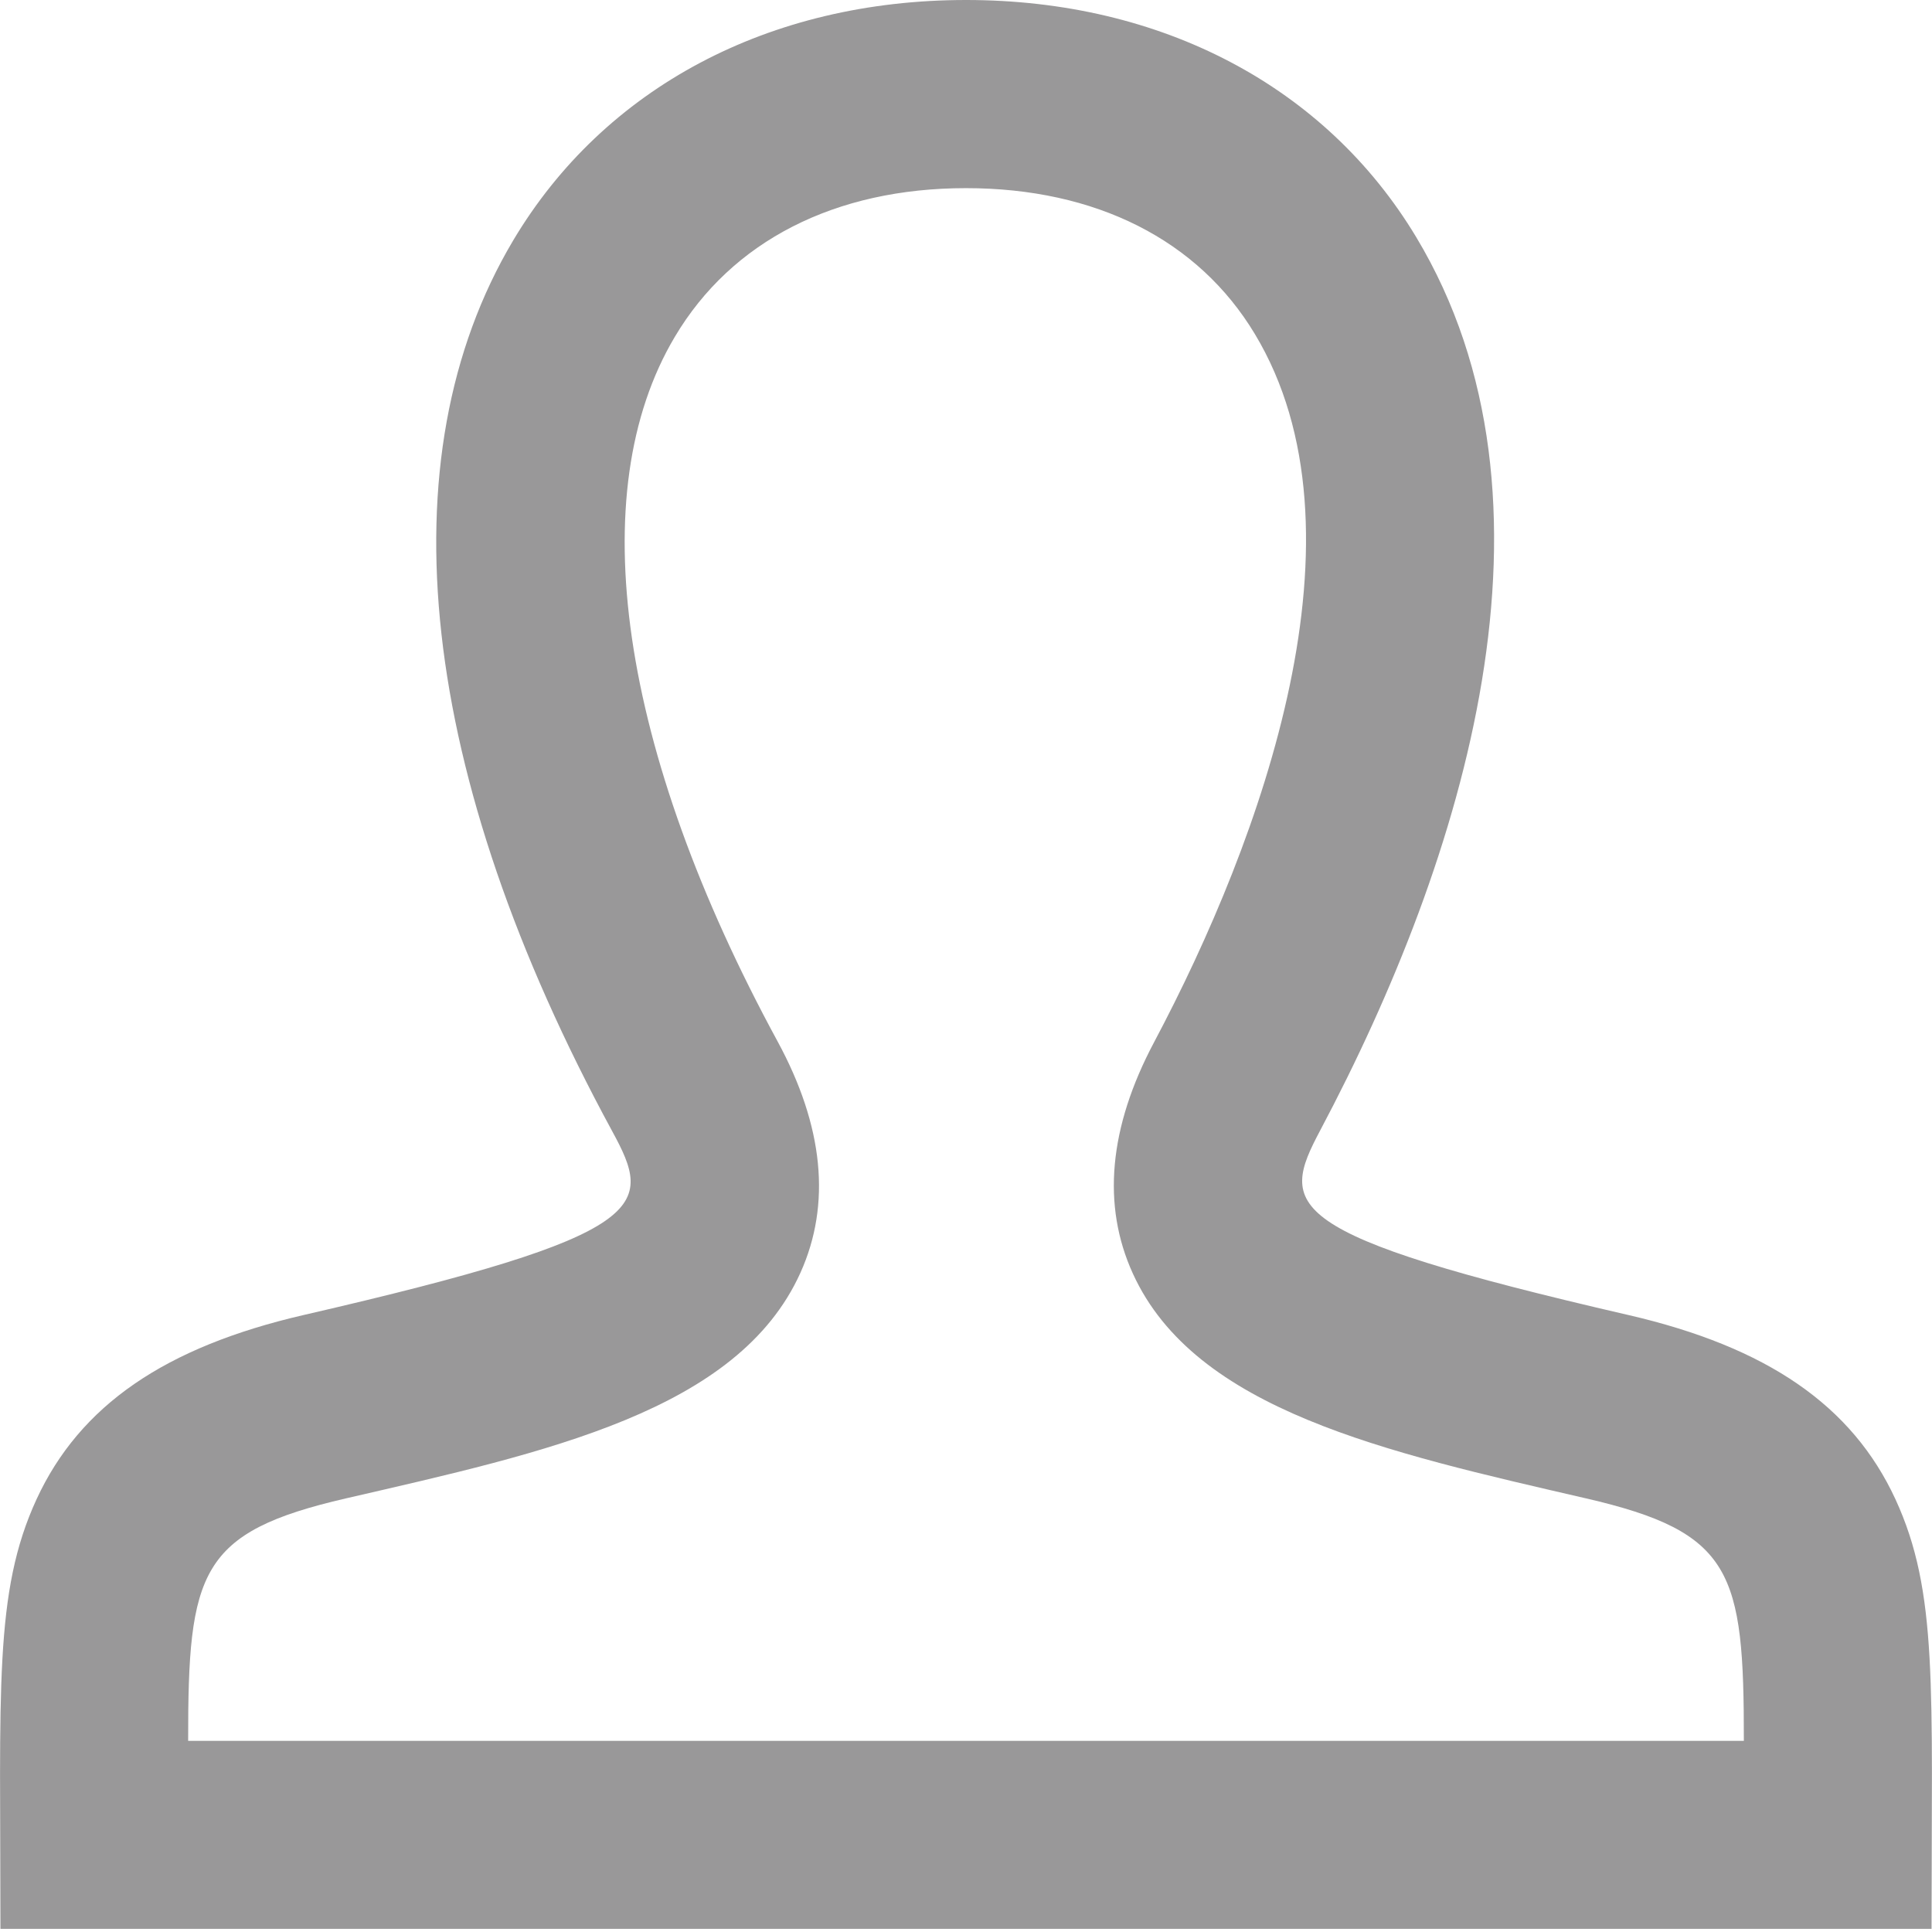 <?xml version="1.0" encoding="UTF-8" standalone="no"?>
<svg width="13px" height="13px" viewBox="0 0 13 13" version="1.1" xmlns="http://www.w3.org/2000/svg" xmlns:xlink="http://www.w3.org/1999/xlink" xmlns:sketch="http://www.bohemiancoding.com/sketch/ns">
    <!-- Generator: Sketch 3.3.3 (12072) - http://www.bohemiancoding.com/sketch -->
    <title>user-outline</title>
    <desc>Created with Sketch.</desc>
    <defs></defs>
    <g id="Public" stroke="none" stroke-width="1" fill="none" fill-rule="evenodd" sketch:type="MSPage">
        <g id="Search" sketch:type="MSArtboardGroup" transform="translate(-580, -316)" fill="#999899">
            <g id="Overlays" sketch:type="MSLayerGroup" transform="translate(40, 65)">
                <g id="Login" transform="translate(495, 135)" sketch:type="MSShapeGroup">
                    <g id="Form" transform="translate(30, 100)">
                        <g id="Email">
                            <g transform="translate(0, 15)">
                                <path d="M27.997,13.979 L15.003,13.979 C15.003,12.367 14.957,11.715 15.246,11.088 C15.537,10.458 16.108,10.064 17.045,9.848 C19.402,9.305 19.396,9.12 19.119,8.611 C17.817,6.213 17.58,4.085 18.453,2.618 C19.065,1.59 20.175,1 21.5,1 C22.815,1 23.919,1.581 24.529,2.595 C25.598,4.372 24.855,6.774 23.884,8.605 C23.611,9.119 23.605,9.306 25.955,9.848 C26.892,10.064 27.463,10.458 27.754,11.088 C28.042,11.713 27.997,12.347 27.997,13.979 L27.997,13.979 L27.997,13.979 Z M16.266,12.714 L26.734,12.714 C26.735,11.575 26.659,11.31 25.671,11.082 C24.324,10.771 23.042,10.489 22.623,9.57 C22.413,9.11 22.461,8.586 22.766,8.012 C23.496,6.636 24.243,4.576 23.444,3.248 C23.063,2.614 22.373,2.266 21.5,2.266 C20.62,2.266 19.924,2.621 19.541,3.266 C18.915,4.317 19.167,6.046 20.232,8.007 C20.542,8.578 20.594,9.102 20.386,9.564 C19.966,10.495 18.679,10.771 17.329,11.082 C16.341,11.31 16.265,11.575 16.266,12.714 L16.266,12.714 L16.266,12.714 Z" id="user-outline"></path>
                            </g>
                        </g>
                    </g>
                </g>
            </g>
        </g>
    </g>
</svg>